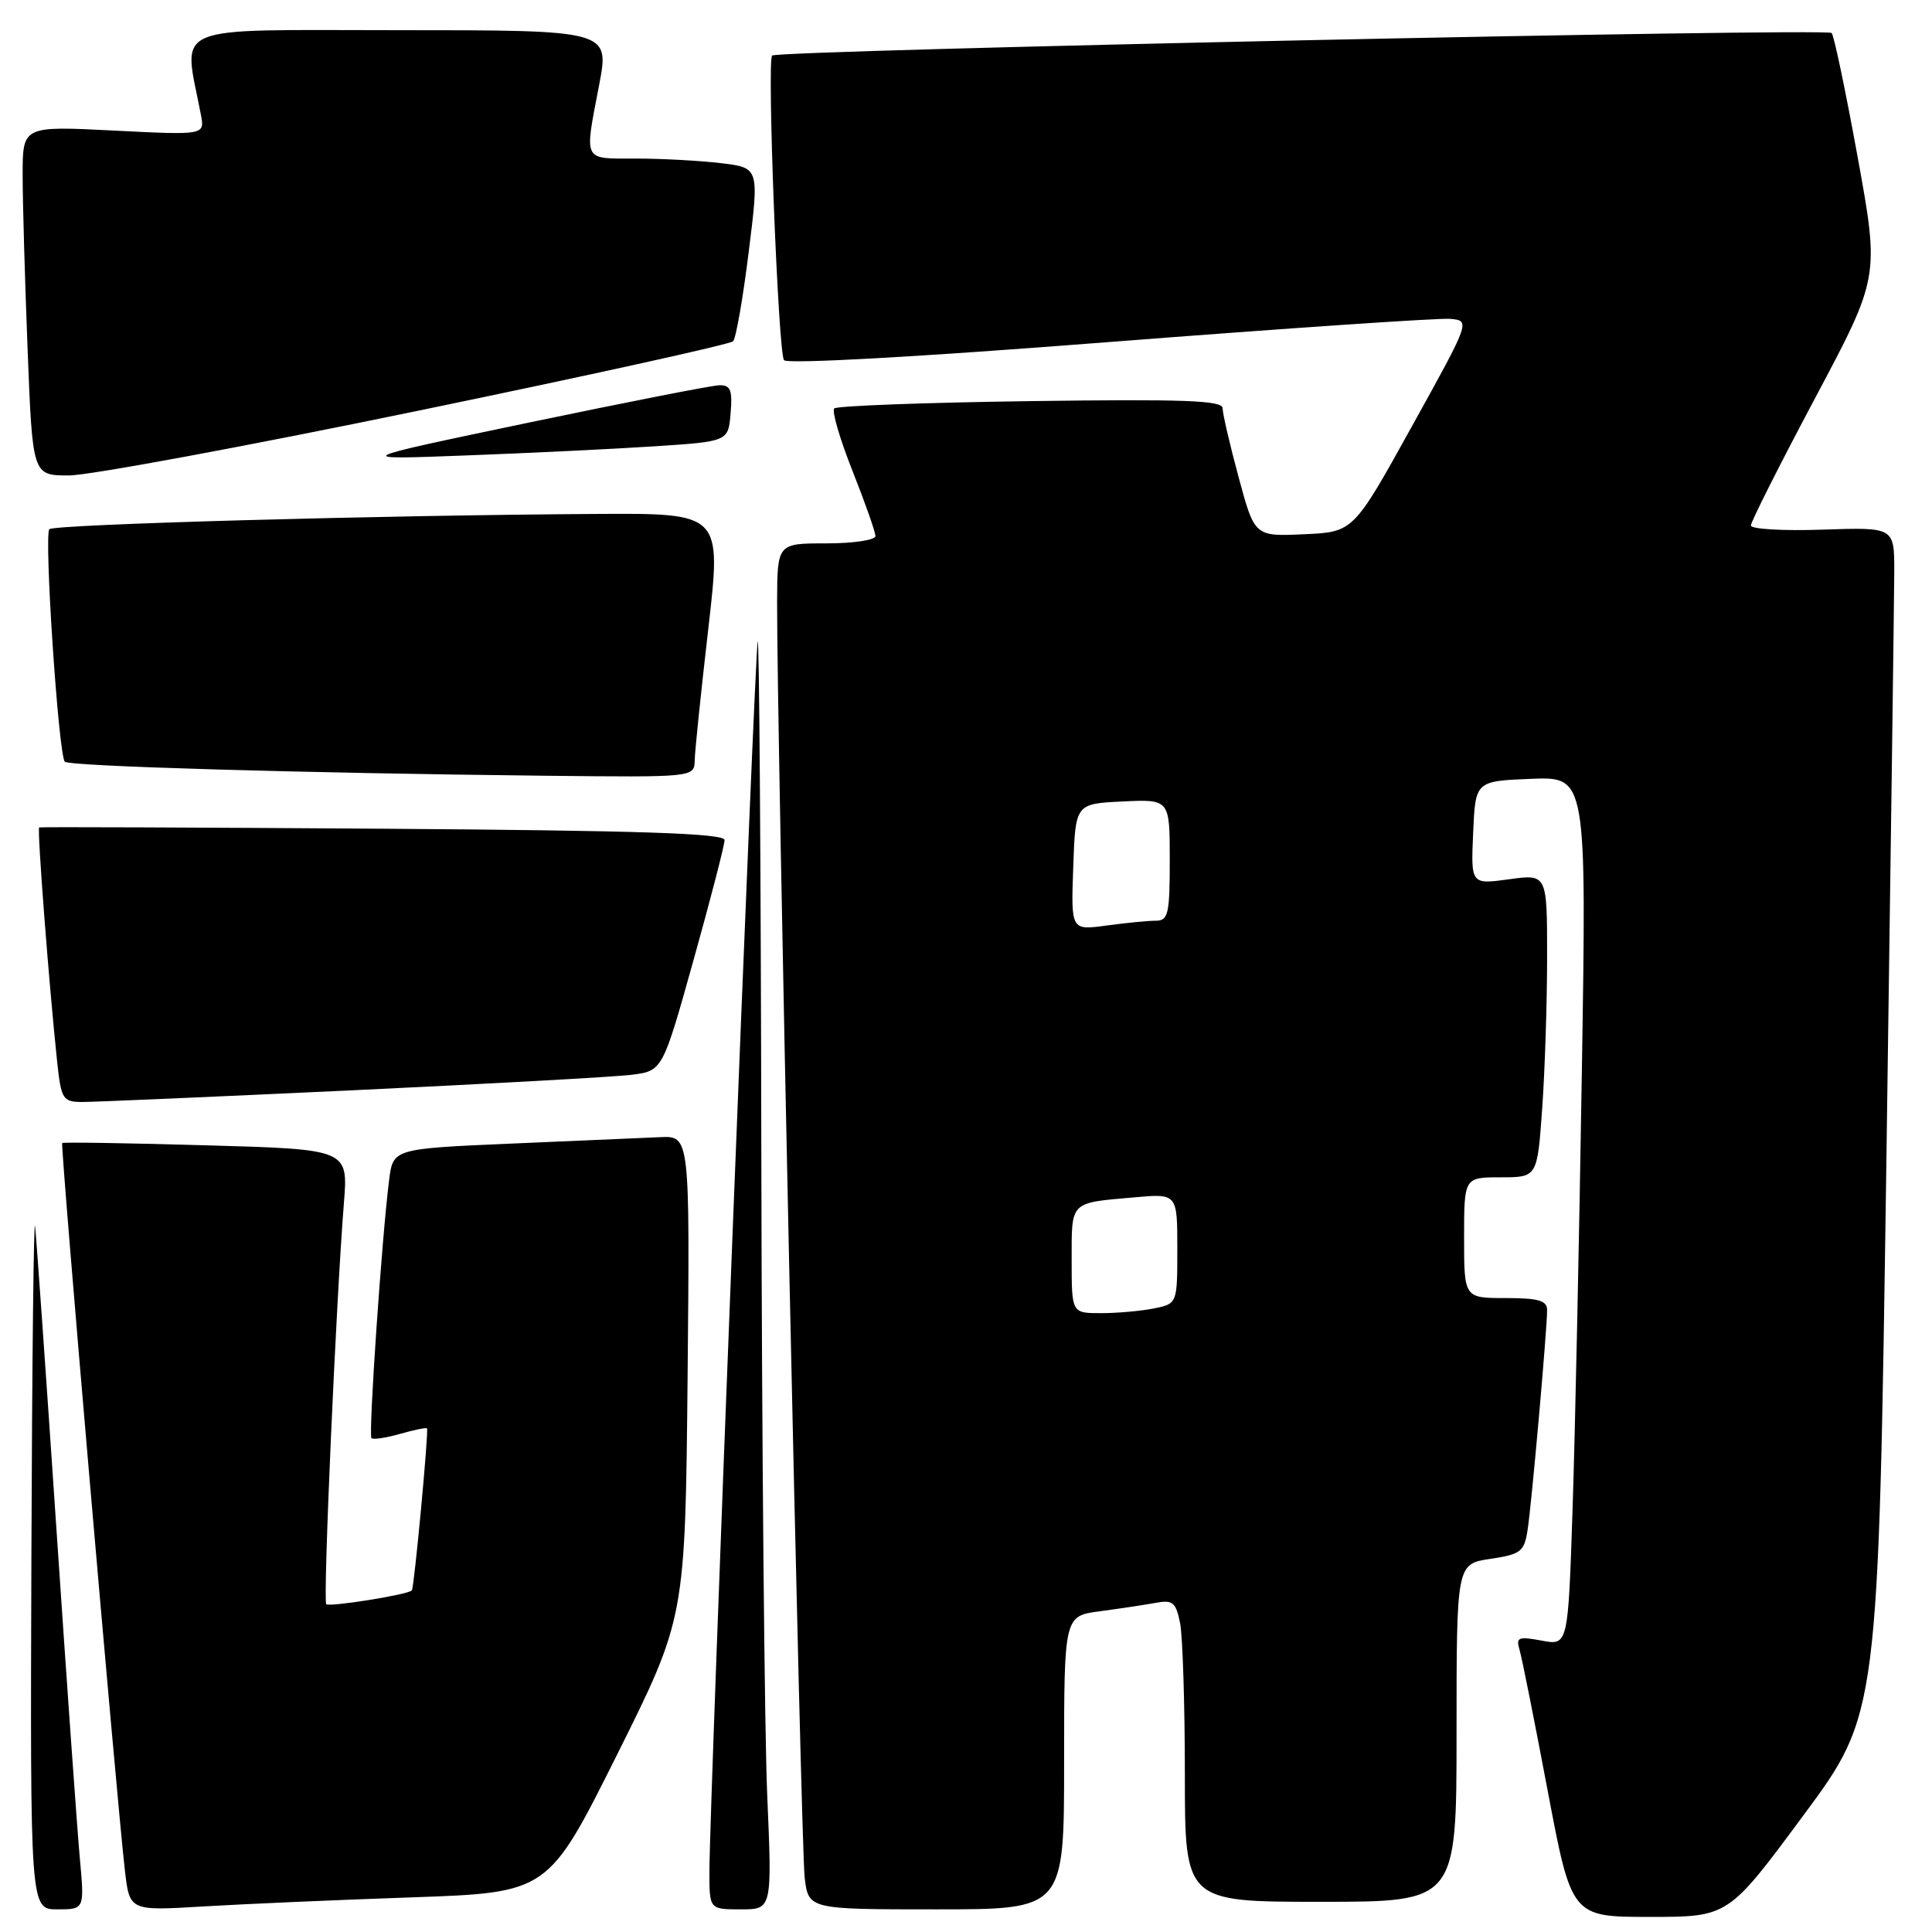 <?xml version="1.0" encoding="UTF-8" standalone="no"?>
<!DOCTYPE svg PUBLIC "-//W3C//DTD SVG 1.1//EN" "http://www.w3.org/Graphics/SVG/1.1/DTD/svg11.dtd" >
<svg xmlns="http://www.w3.org/2000/svg" xmlns:xlink="http://www.w3.org/1999/xlink" version="1.1" viewBox="0 0 256 256">
 <g >
 <path fill="currentColor"
d=" M 238.95 240.56 C 248.90 227.13 248.90 227.13 249.95 154.31 C 250.52 114.27 250.99 78.88 251.00 75.68 C 251.00 69.86 251.00 69.86 241.50 70.18 C 236.27 70.36 232.00 70.11 232.00 69.63 C 232.00 69.15 235.83 61.55 240.52 52.73 C 249.04 36.71 249.04 36.71 246.15 20.82 C 244.56 12.08 243.01 4.67 242.70 4.37 C 242.02 3.69 103.02 6.65 102.31 7.36 C 101.61 8.05 103.11 46.58 103.88 47.72 C 104.25 48.27 121.68 47.30 147.00 45.32 C 170.38 43.50 190.70 42.12 192.17 42.25 C 194.84 42.50 194.84 42.50 187.08 56.50 C 179.33 70.50 179.33 70.50 172.79 70.79 C 166.24 71.09 166.24 71.09 164.12 63.22 C 162.95 58.90 162.00 54.79 162.00 54.08 C 162.00 53.06 156.77 52.87 136.58 53.15 C 122.60 53.34 110.89 53.78 110.54 54.12 C 110.20 54.47 111.29 58.19 112.96 62.40 C 114.63 66.61 116.00 70.49 116.00 71.03 C 116.00 71.56 113.08 72.00 109.50 72.00 C 103.00 72.00 103.00 72.00 102.97 79.75 C 102.92 95.71 106.13 244.67 106.62 248.75 C 107.12 253.00 107.12 253.00 124.06 253.00 C 141.00 253.00 141.00 253.00 141.00 233.56 C 141.00 214.12 141.00 214.12 145.75 213.50 C 148.36 213.15 151.68 212.65 153.12 212.39 C 155.40 211.96 155.81 212.30 156.37 215.08 C 156.71 216.82 157.00 225.84 157.00 235.12 C 157.00 252.00 157.00 252.00 175.00 252.00 C 193.00 252.00 193.00 252.00 193.00 229.61 C 193.00 207.23 193.00 207.23 197.47 206.56 C 201.54 205.95 201.97 205.61 202.42 202.69 C 202.96 199.18 205.00 176.14 205.00 173.59 C 205.00 172.33 203.86 172.00 199.50 172.00 C 194.00 172.00 194.00 172.00 194.00 164.00 C 194.00 156.00 194.00 156.00 198.85 156.00 C 203.70 156.00 203.70 156.00 204.35 146.85 C 204.71 141.81 205.00 132.77 205.00 126.75 C 205.00 115.81 205.00 115.81 199.95 116.51 C 194.90 117.20 194.90 117.20 195.20 110.35 C 195.50 103.50 195.50 103.50 202.86 103.20 C 210.23 102.91 210.23 102.91 209.60 142.20 C 209.26 163.82 208.71 189.72 208.38 199.77 C 207.78 218.05 207.78 218.05 204.28 217.39 C 201.18 216.81 200.85 216.95 201.35 218.62 C 201.66 219.65 203.33 228.04 205.07 237.25 C 208.24 254.00 208.24 254.00 218.62 254.00 C 229.01 254.00 229.01 254.00 238.95 240.56 Z  M 10.58 246.25 C 10.24 242.54 8.84 222.85 7.47 202.50 C 6.10 182.15 4.83 164.15 4.65 162.50 C 4.47 160.85 4.25 180.54 4.16 206.25 C 4.00 253.00 4.00 253.00 7.60 253.00 C 11.20 253.00 11.20 253.00 10.58 246.25 Z  M 54.57 251.41 C 72.63 250.78 72.63 250.78 81.72 232.59 C 90.80 214.39 90.80 214.39 91.11 182.44 C 91.41 150.50 91.41 150.50 87.46 150.68 C 85.28 150.78 76.43 151.16 67.80 151.53 C 52.09 152.21 52.09 152.21 51.56 156.35 C 50.60 163.91 48.80 190.14 49.22 190.56 C 49.45 190.78 51.15 190.53 53.00 190.00 C 54.85 189.47 56.46 189.14 56.58 189.27 C 56.83 189.55 54.88 210.40 54.57 210.74 C 54.07 211.30 43.64 212.97 43.23 212.56 C 42.78 212.11 44.53 172.44 45.57 159.39 C 46.14 152.29 46.14 152.29 27.32 151.76 C 16.97 151.46 8.38 151.33 8.24 151.46 C 7.98 151.69 15.43 238.11 16.55 247.85 C 17.17 253.20 17.17 253.20 26.83 252.62 C 32.15 252.30 44.63 251.75 54.57 251.41 Z  M 101.66 237.84 C 101.30 229.50 100.95 191.37 100.88 153.09 C 100.82 114.82 100.60 84.17 100.40 85.00 C 100.00 86.59 94.00 239.51 94.00 248.00 C 94.00 253.00 94.00 253.00 98.16 253.00 C 102.31 253.00 102.31 253.00 101.66 237.84 Z  M 46.50 144.48 C 64.65 143.62 81.37 142.70 83.64 142.42 C 87.79 141.91 87.79 141.91 91.90 127.20 C 94.16 119.12 96.01 111.97 96.01 111.31 C 96.00 110.42 84.78 110.05 50.75 109.81 C 25.86 109.64 5.36 109.56 5.19 109.64 C 4.90 109.77 6.48 130.38 7.58 140.75 C 8.10 145.63 8.33 146.00 10.82 146.02 C 12.29 146.03 28.35 145.33 46.50 144.48 Z  M 92.05 100.75 C 92.08 99.51 92.89 91.64 93.86 83.25 C 95.61 68.00 95.61 68.00 79.06 68.10 C 50.25 68.27 7.19 69.48 6.54 70.12 C 5.81 70.86 7.75 100.09 8.59 100.93 C 9.20 101.54 40.06 102.44 72.25 102.79 C 92.00 103.00 92.00 103.00 92.05 100.75 Z  M 55.19 54.47 C 77.89 49.78 96.76 45.62 97.14 45.22 C 97.52 44.83 98.45 39.49 99.21 33.37 C 100.60 22.23 100.60 22.23 95.55 21.62 C 92.77 21.29 87.69 21.01 84.25 21.01 C 77.14 21.00 77.42 21.56 79.39 11.25 C 80.77 4.00 80.77 4.00 52.80 4.00 C 21.87 4.00 24.29 2.97 26.62 15.20 C 27.14 17.91 27.14 17.91 15.07 17.30 C 3.00 16.69 3.00 16.69 3.00 23.19 C 3.00 26.76 3.30 37.18 3.66 46.34 C 4.31 63.00 4.31 63.00 9.12 63.00 C 11.77 63.00 32.50 59.16 55.19 54.47 Z  M 86.70 59.14 C 96.50 58.50 96.50 58.50 96.81 54.75 C 97.07 51.67 96.80 51.01 95.31 51.05 C 94.31 51.07 82.93 53.31 70.00 56.01 C 46.50 60.93 46.50 60.93 61.70 60.35 C 70.07 60.04 81.32 59.49 86.70 59.14 Z  M 142.00 166.97 C 142.00 159.11 141.70 159.41 150.25 158.66 C 156.00 158.14 156.00 158.14 156.00 165.45 C 156.00 172.75 156.00 172.75 152.88 173.38 C 151.16 173.72 148.01 174.00 145.88 174.00 C 142.00 174.00 142.00 174.00 142.00 166.97 Z  M 142.21 114.89 C 142.50 106.50 142.50 106.50 148.75 106.20 C 155.00 105.90 155.00 105.90 155.00 113.95 C 155.00 121.13 154.80 122.00 153.14 122.00 C 152.12 122.00 149.17 122.29 146.60 122.64 C 141.91 123.28 141.91 123.28 142.21 114.89 Z "/>
</g>
</svg>